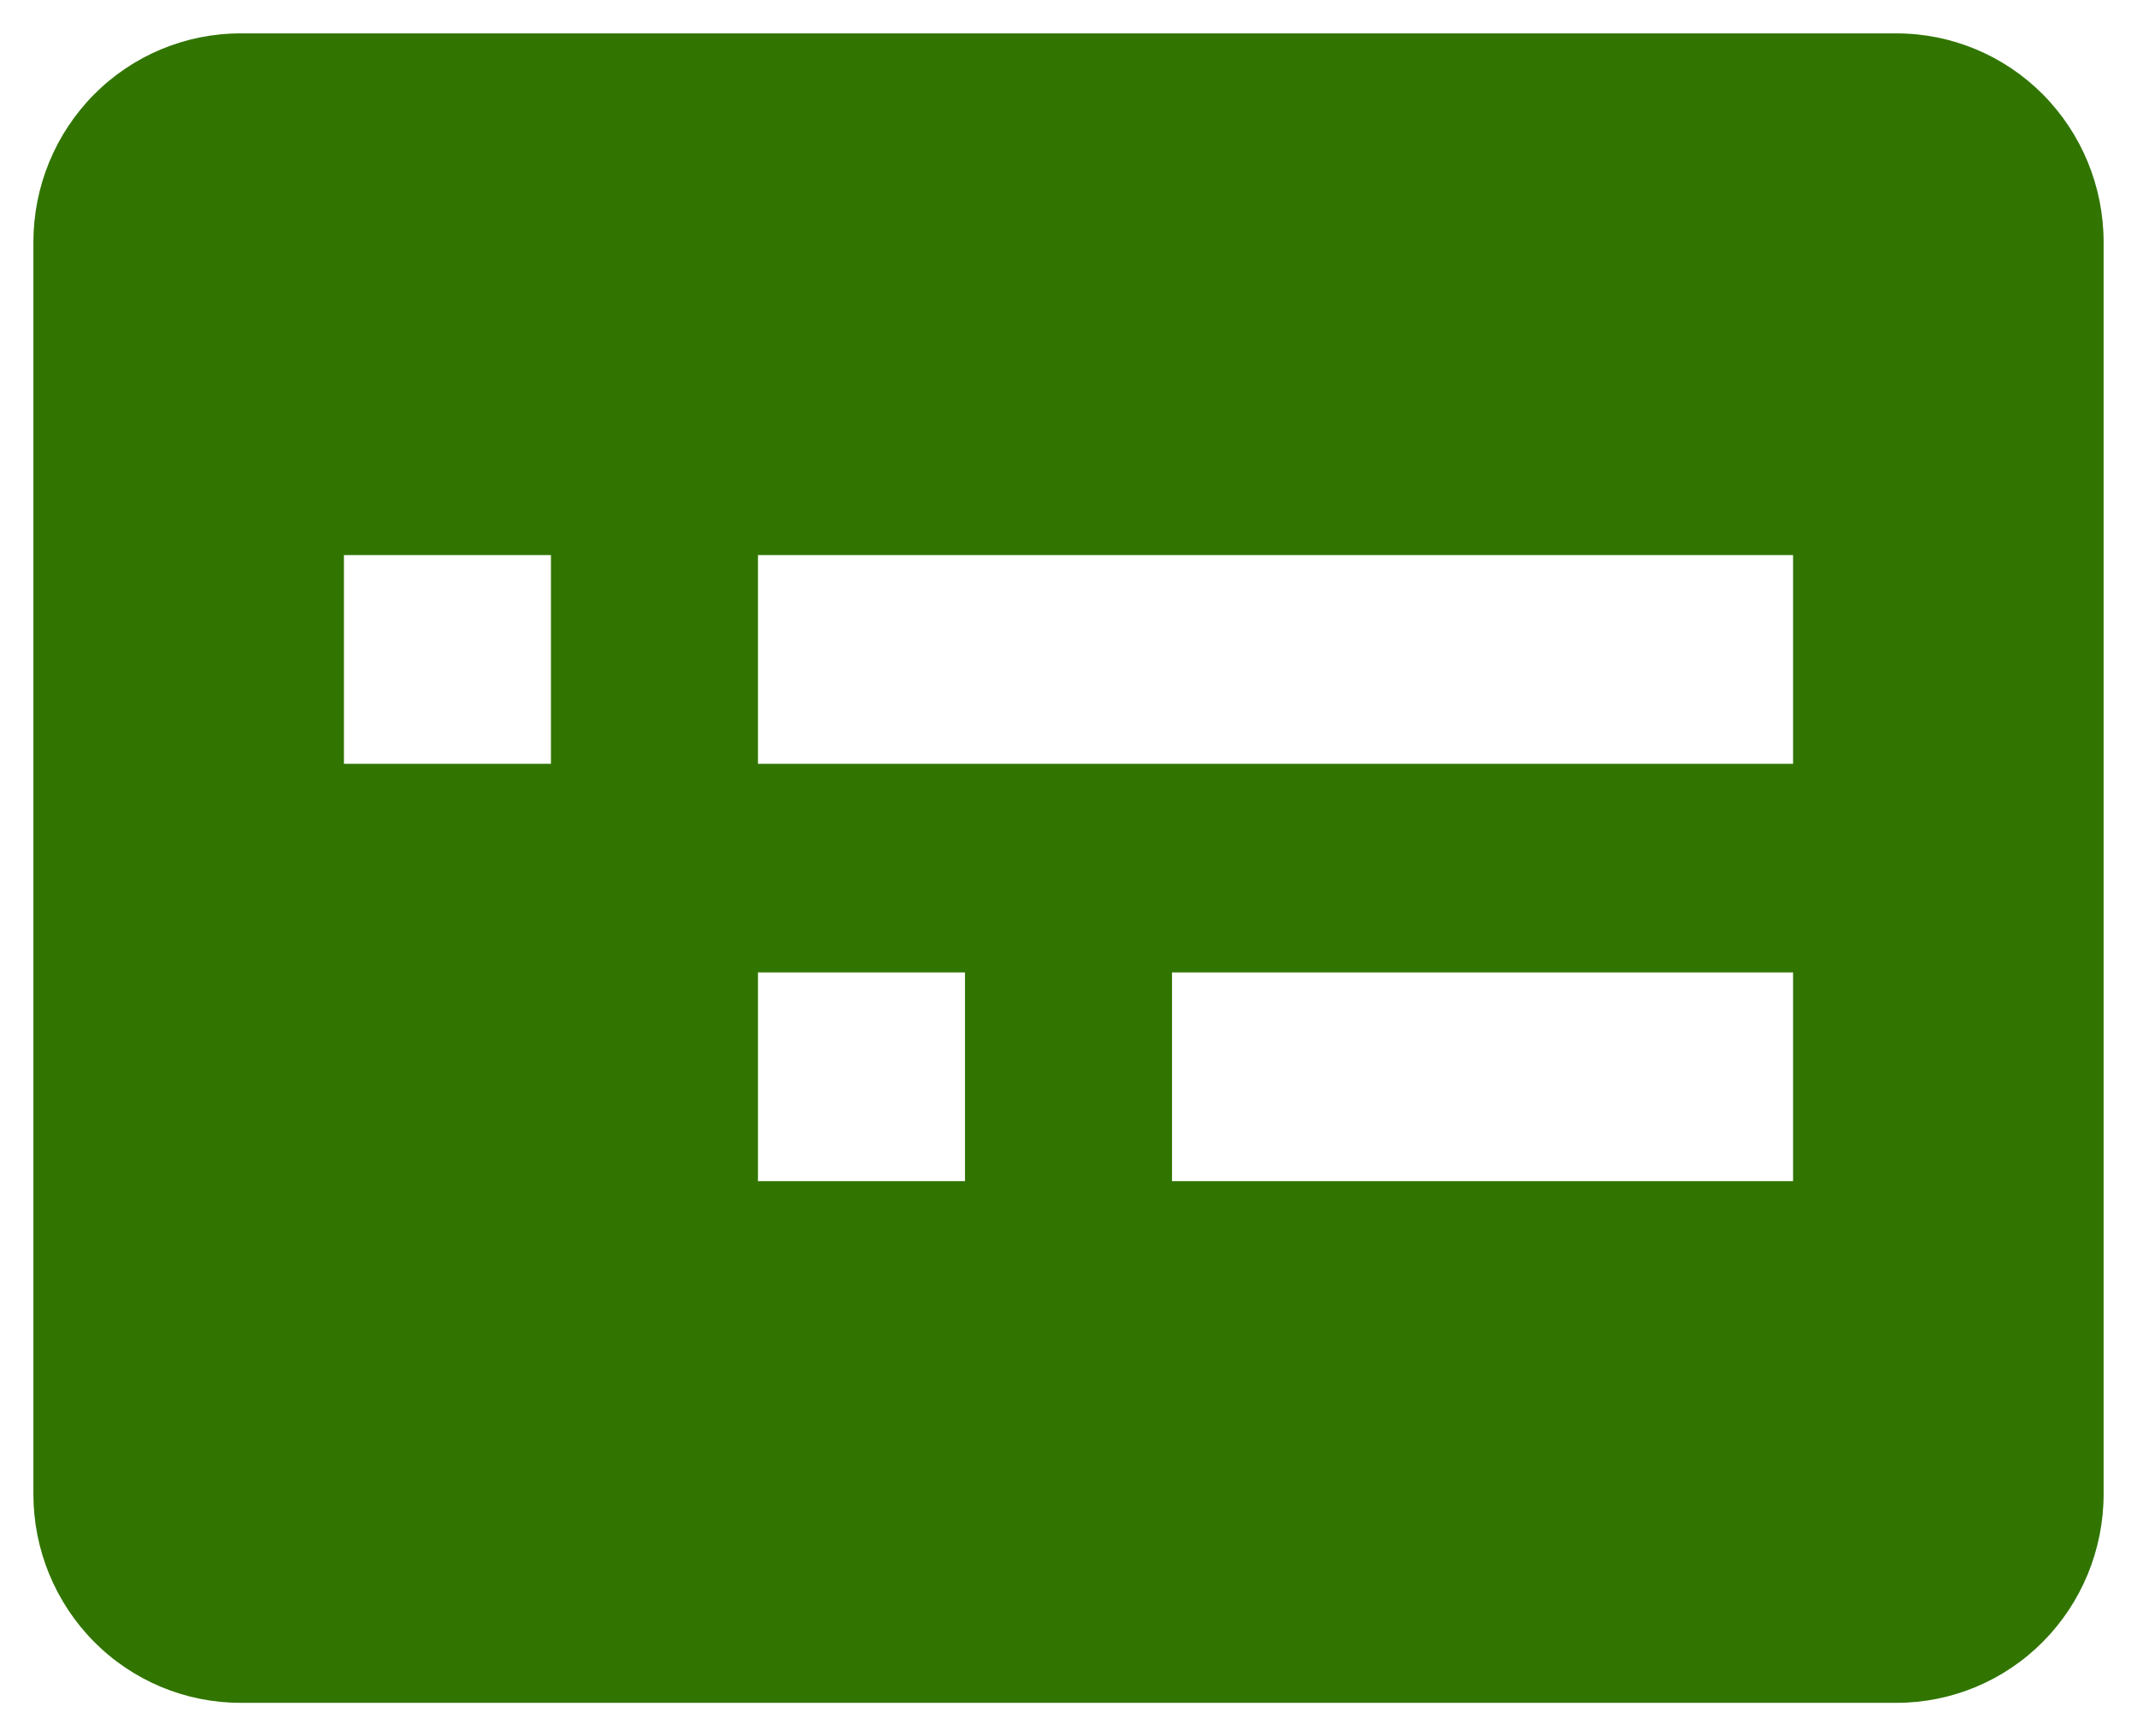 <svg width="32" height="26" viewBox="0 0 32 26" fill="none" xmlns="http://www.w3.org/2000/svg">
<path d="M28.4 0.5C29.222 0.5 30.011 0.829 30.592 1.415C31.173 2.001 31.5 2.796 31.5 3.625V22.375C31.5 23.204 31.173 23.999 30.592 24.585C30.011 25.171 29.222 25.5 28.4 25.5H3.6C2.778 25.5 1.989 25.171 1.408 24.585C0.827 23.999 0.5 23.204 0.5 22.375V3.625C0.5 2.796 0.827 2.001 1.408 1.415C1.989 0.829 2.778 0.5 3.6 0.5H28.4ZM14.45 14.562H11.35V17.688H14.45V14.562ZM26.85 14.562H17.55V17.688H26.85V14.562ZM8.25 8.312H5.15V11.438H8.25V8.312ZM26.85 8.312H11.35V11.438H26.85V8.312Z" fill="#317500"/>
</svg>
